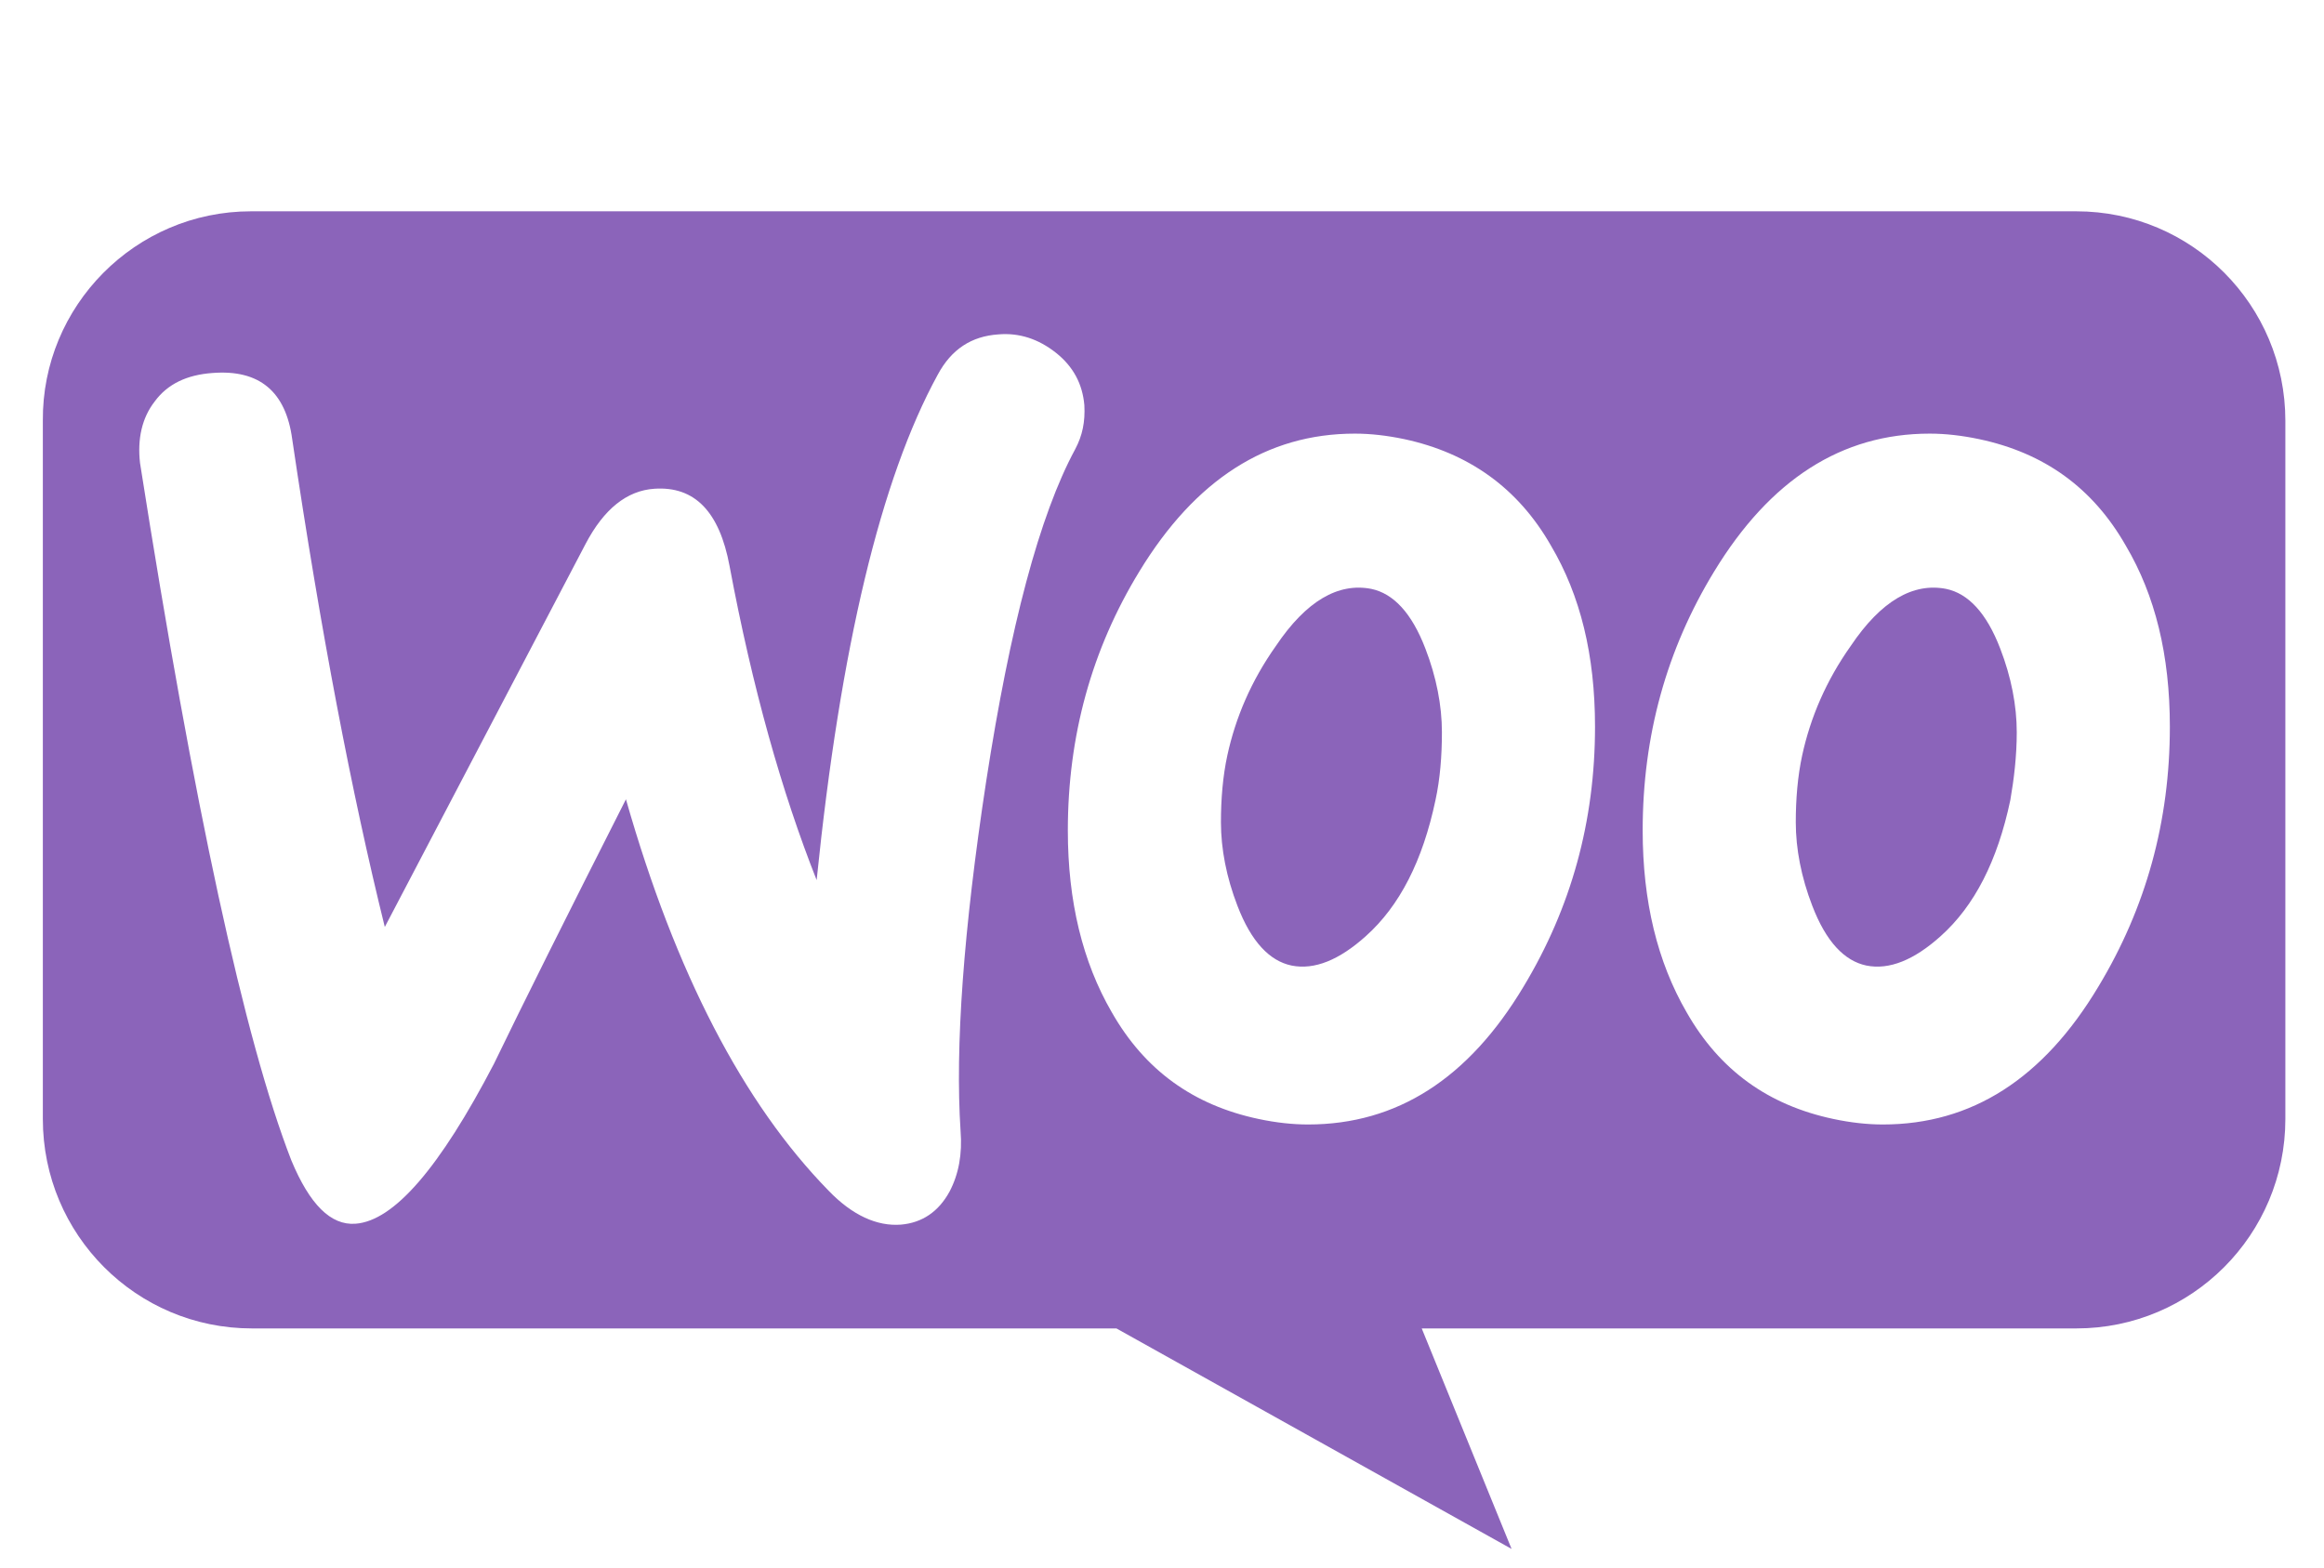 <svg width="83" height="56" viewBox="0 0 83 56" fill="none" xmlns="http://www.w3.org/2000/svg">
<g clip-path="url(#clip0_1_221)">
<path fill-rule="evenodd" clip-rule="evenodd" d="M74.155 7.548H8.963C4.837 7.548 1.497 10.928 1.53 15.03V39.969C1.53 44.104 4.87 47.451 8.996 47.451H39.872L53.985 55.327L50.776 47.451H74.155C78.281 47.451 81.62 44.104 81.62 39.969V15.03C81.62 10.895 78.281 7.548 74.155 7.548ZM7.588 13.323C6.671 13.389 5.983 13.717 5.525 14.341C5.066 14.931 4.903 15.686 5.001 16.539C6.933 28.845 8.734 37.147 10.404 41.446C11.059 43.021 11.812 43.776 12.696 43.711C14.071 43.612 15.708 41.709 17.64 38.001C18.655 35.9 20.227 32.75 22.355 28.55C24.123 34.752 26.546 39.412 29.591 42.529C30.443 43.415 31.327 43.809 32.178 43.743C32.931 43.678 33.52 43.284 33.913 42.562C34.241 41.938 34.372 41.216 34.306 40.396C34.11 37.41 34.405 33.242 35.223 27.893C36.074 22.38 37.122 18.41 38.399 16.047C38.661 15.555 38.759 15.062 38.727 14.472C38.661 13.717 38.334 13.094 37.712 12.601C37.09 12.109 36.402 11.879 35.649 11.945C34.699 12.011 33.979 12.47 33.488 13.389C31.458 17.097 30.017 23.102 29.166 31.437C27.921 28.287 26.873 24.579 26.055 20.214C25.695 18.278 24.811 17.36 23.37 17.458C22.388 17.524 21.569 18.18 20.914 19.427L13.743 33.111C12.565 28.353 11.451 22.544 10.436 15.686C10.207 13.979 9.258 13.192 7.588 13.323ZM70.684 15.686C73.009 16.178 74.745 17.425 75.923 19.493C76.971 21.265 77.495 23.398 77.495 25.957C77.495 29.337 76.644 32.422 74.941 35.244C72.976 38.526 70.422 40.166 67.246 40.166C66.69 40.166 66.1 40.101 65.478 39.969C63.153 39.477 61.418 38.23 60.239 36.163C59.191 34.358 58.667 32.192 58.667 29.665C58.667 26.285 59.519 23.201 61.221 20.412C63.219 17.13 65.773 15.489 68.916 15.489C69.473 15.489 70.062 15.555 70.684 15.686ZM69.309 33.439C70.52 32.356 71.339 30.748 71.797 28.582C71.928 27.828 72.027 27.007 72.027 26.154C72.027 25.203 71.83 24.185 71.437 23.168C70.946 21.888 70.291 21.199 69.505 21.035C68.327 20.805 67.181 21.462 66.1 23.07C65.216 24.317 64.659 25.629 64.365 26.975C64.201 27.729 64.135 28.55 64.135 29.37C64.135 30.322 64.332 31.339 64.725 32.356C65.216 33.636 65.871 34.325 66.657 34.489C67.475 34.653 68.359 34.292 69.309 33.439ZM55.393 19.493C54.214 17.425 52.446 16.178 50.154 15.686C49.532 15.555 48.943 15.489 48.386 15.489C45.243 15.489 42.689 17.13 40.691 20.412C38.988 23.201 38.137 26.285 38.137 29.665C38.137 32.192 38.661 34.358 39.709 36.163C40.888 38.23 42.623 39.477 44.948 39.969C45.57 40.101 46.159 40.166 46.716 40.166C49.892 40.166 52.446 38.526 54.411 35.244C56.113 32.422 56.965 29.337 56.965 25.957C56.965 23.398 56.441 21.265 55.393 19.493ZM51.267 28.582C50.809 30.748 49.99 32.356 48.779 33.439C47.829 34.292 46.945 34.653 46.127 34.489C45.341 34.325 44.686 33.636 44.195 32.356C43.802 31.339 43.605 30.322 43.605 29.37C43.605 28.55 43.671 27.729 43.835 26.975C44.129 25.629 44.686 24.317 45.57 23.07C46.651 21.462 47.797 20.805 48.975 21.035C49.761 21.199 50.416 21.888 50.907 23.168C51.3 24.185 51.497 25.203 51.497 26.154C51.497 27.007 51.431 27.828 51.267 28.582Z" fill="#8B64BA"/>
</g>
<defs>
<clipPath id="clip0_1_221">
<rect width="81.58" height="54.998" fill="white" transform="translate(0.97 0.501)"/>
</clipPath>
</defs>
</svg>
